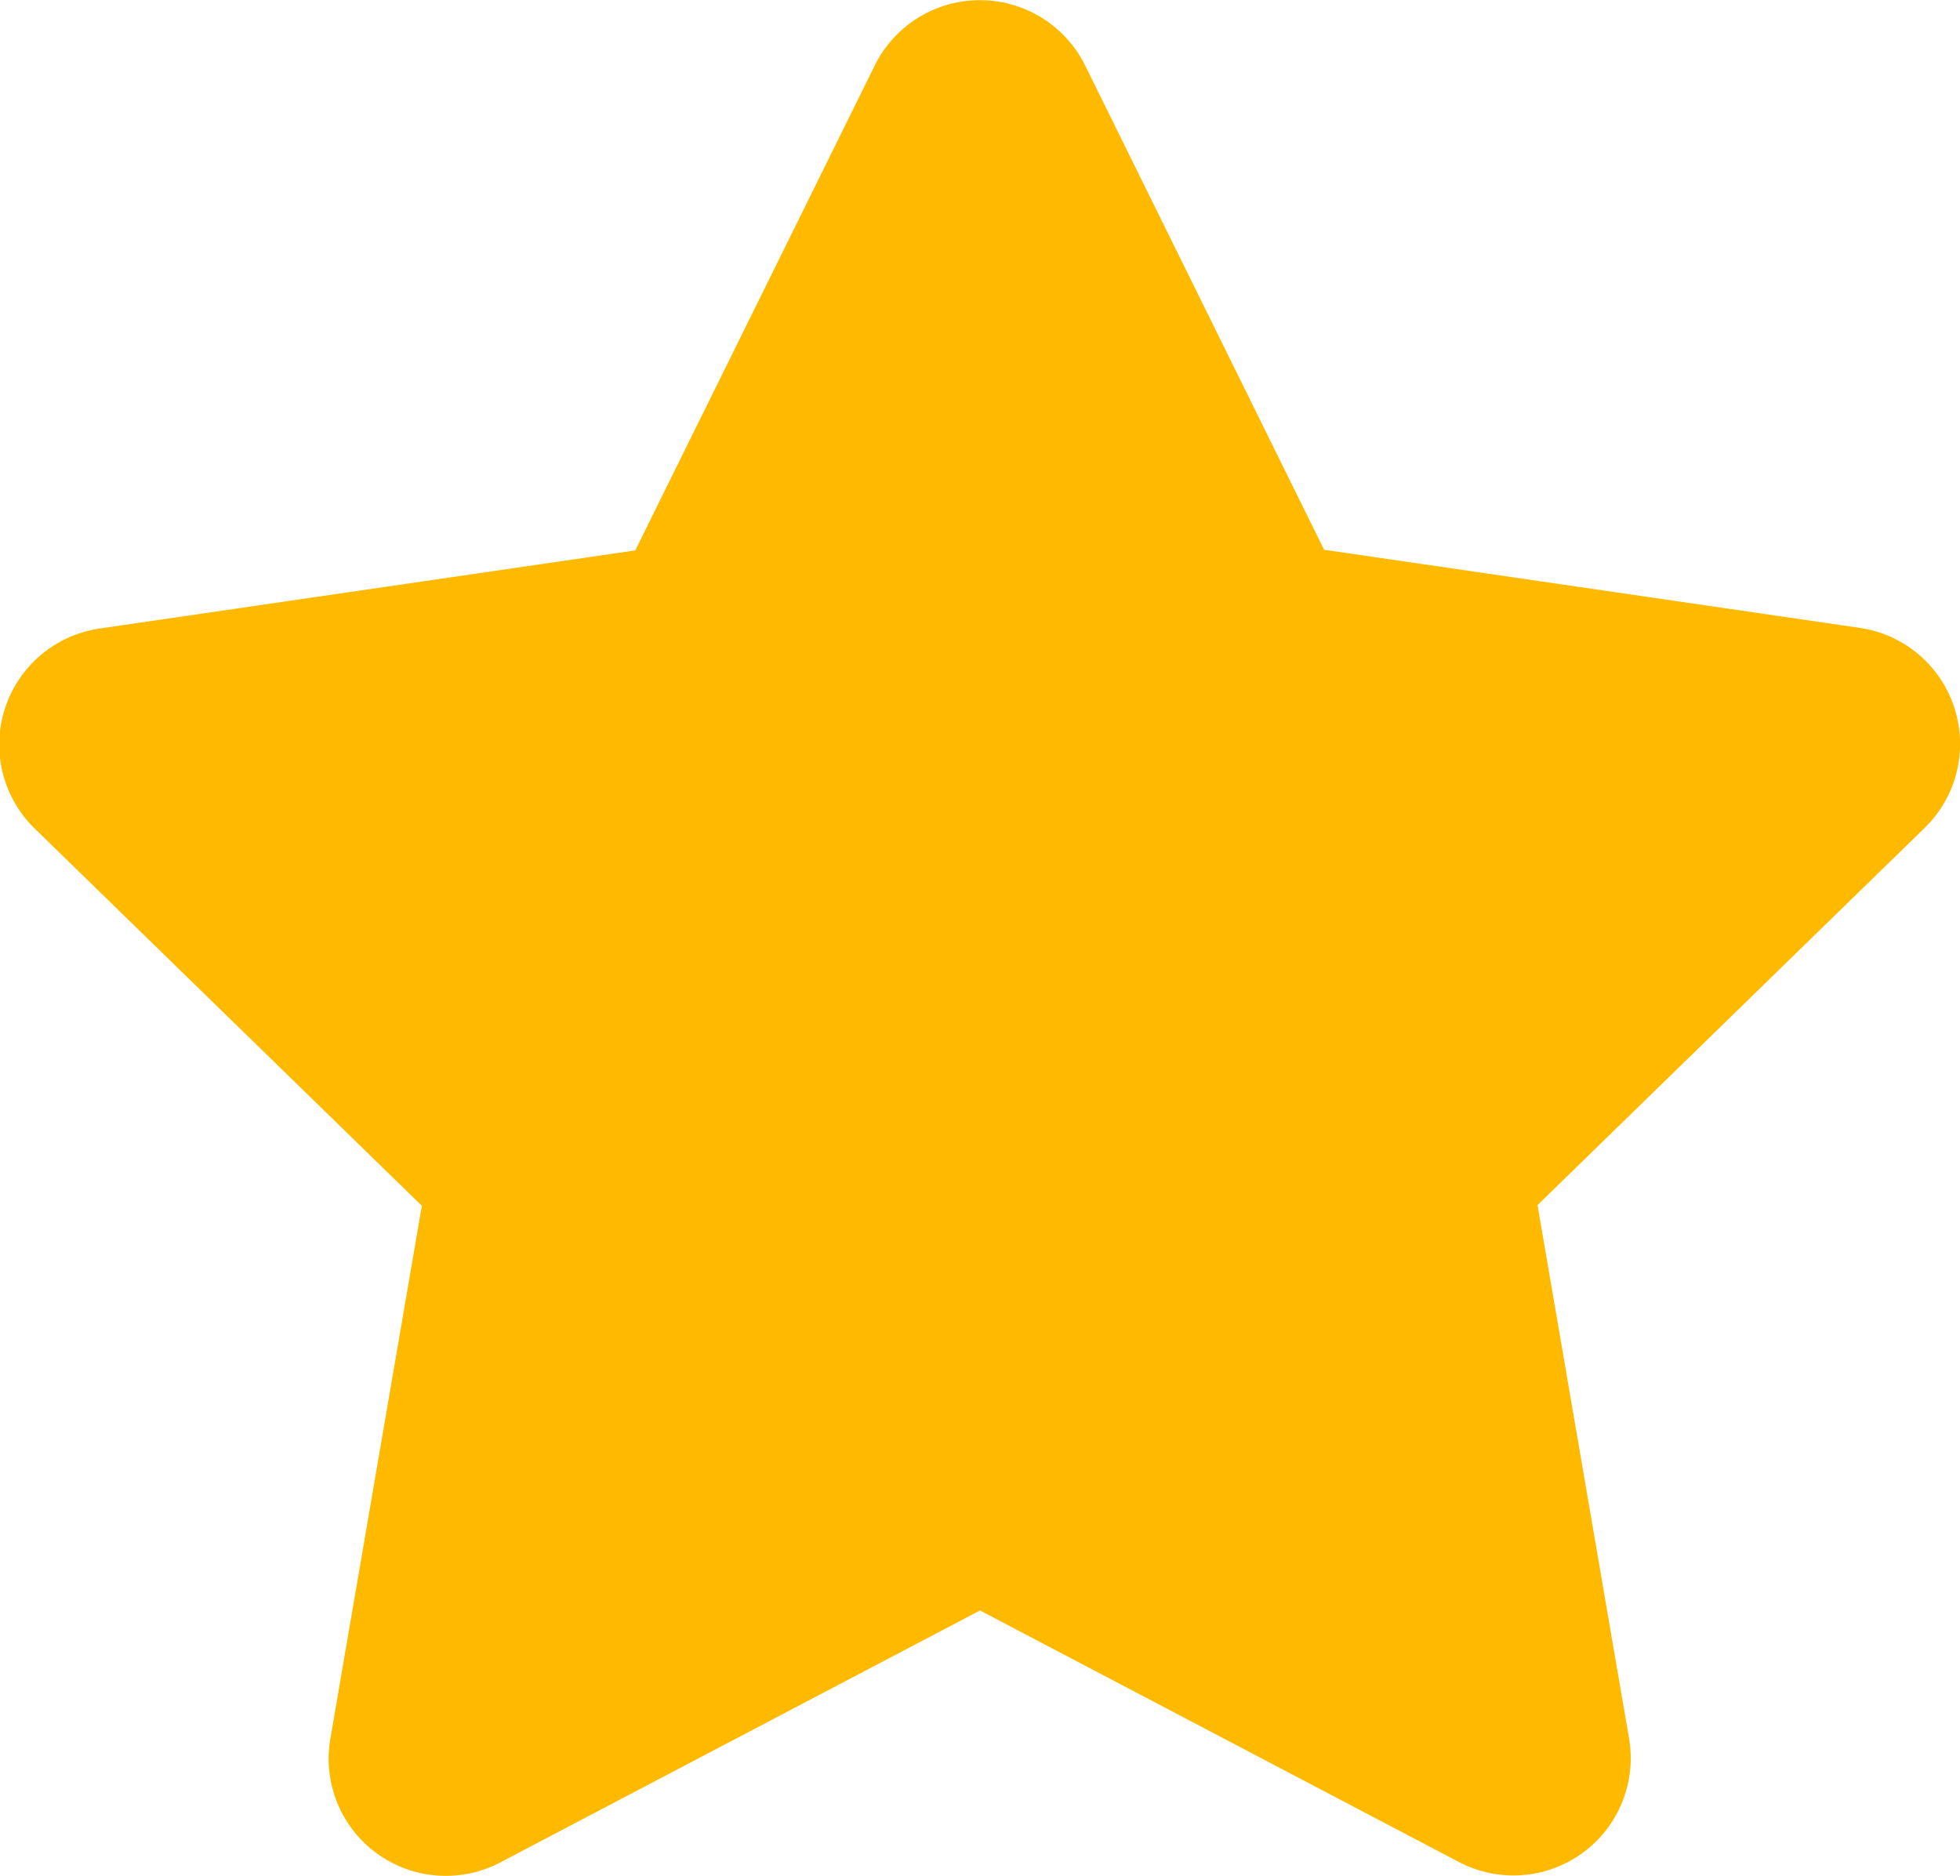 <svg xmlns="http://www.w3.org/2000/svg" width="18" height="17.228" viewBox="0 0 18 17.228">
    <path id="prefix__icon_star_on" d="M28.534.587l-2.2 4.455-4.916.717a1.077 1.077 0 00-.6 1.837l3.556 3.465-.841 4.9a1.076 1.076 0 001.567 1.128l4.4-2.311 4.4 2.311a1.077 1.077 0 001.561-1.134l-.841-4.9 3.556-3.465a1.077 1.077 0 00-.6-1.837l-4.916-.717L30.465.587a1.078 1.078 0 00-1.931 0z" transform="translate(-20.5 .013)" style="fill:#ffba00"/>
</svg>
